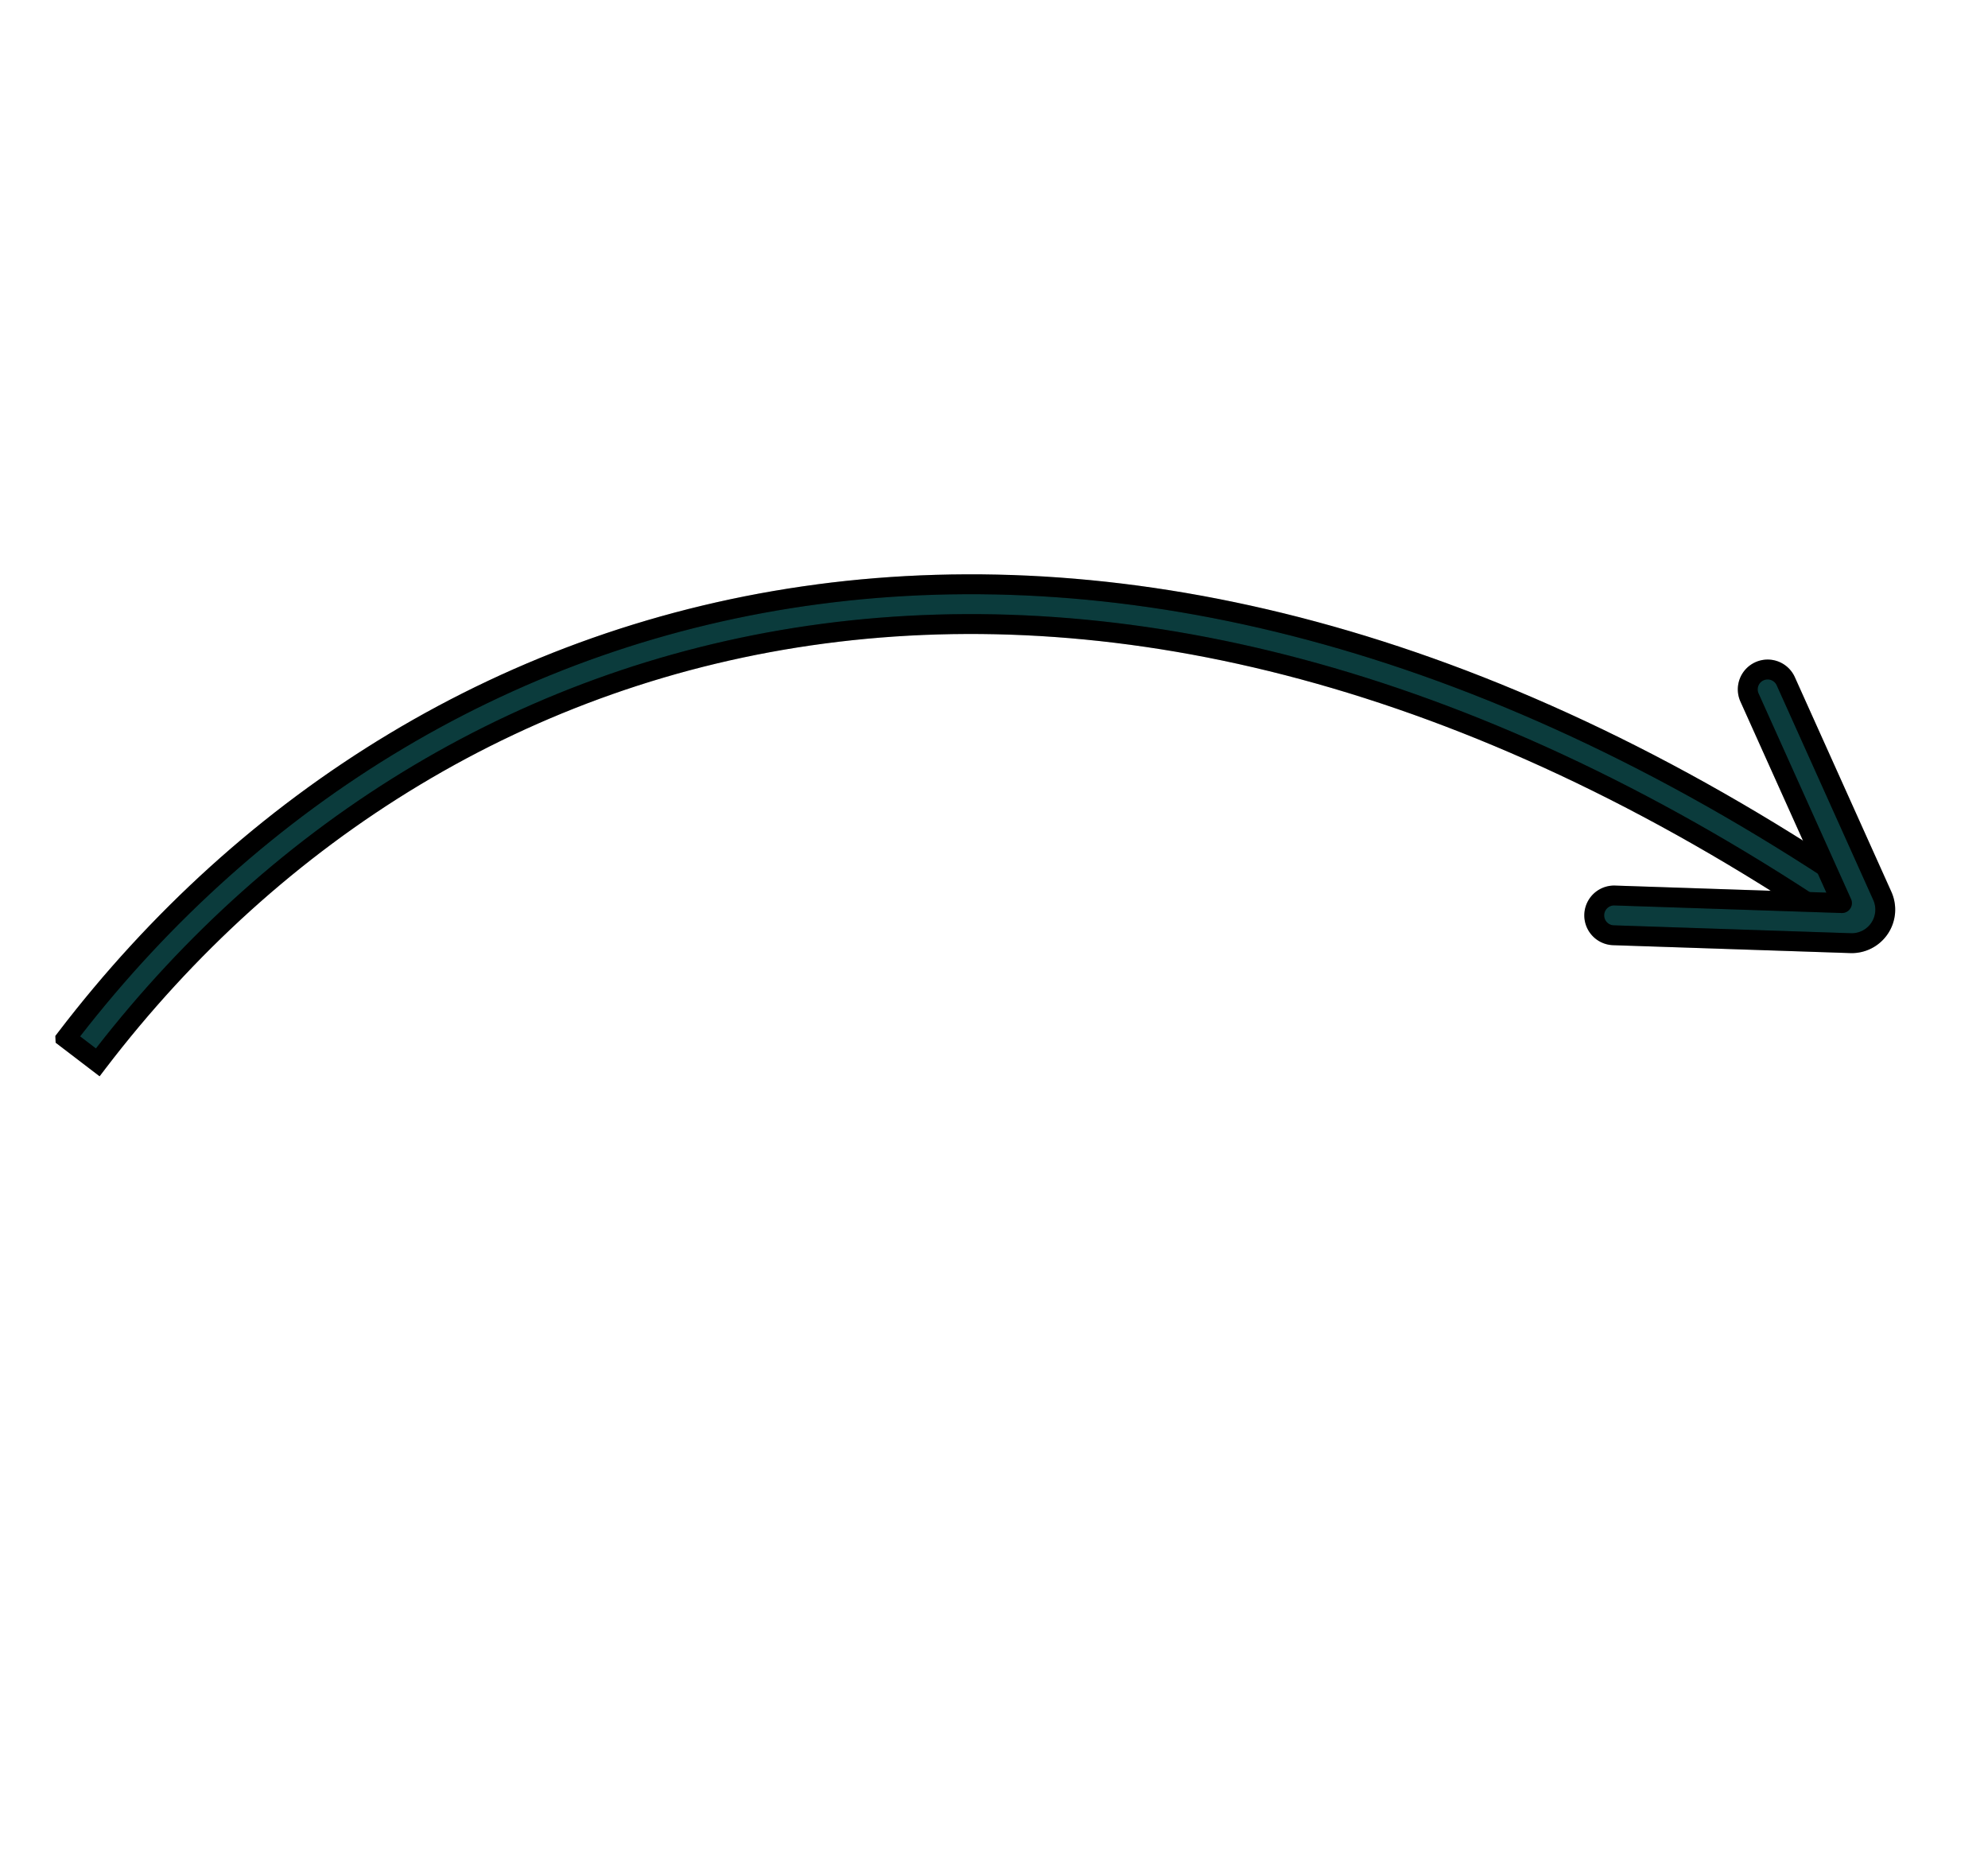 <svg width="100" height="93" fill="none" xmlns="http://www.w3.org/2000/svg"><g clip-path="url(#clip0)" clip-rule="evenodd"><path fill-rule="evenodd" d="M41.42 31.87c-14.99 1.985-27.628 9.948-36.504 21.564l-1.59-1.214c9.171-12.001 22.27-20.272 37.83-22.332 15.563-2.06 33.488 2.106 52.305 14.79l-1.118 1.66C73.85 33.87 56.408 29.887 41.419 31.87z" fill="#0B3B3C"/><path fill-rule="evenodd" d="M41.091 29.392c15.706-2.078 33.751 2.133 52.65 14.872l.414.28-1.677 2.487-.415-.28c-18.411-12.41-35.732-16.349-50.578-14.384-14.847 1.964-27.369 9.85-36.172 21.37l-.303.398-2.384-1.822.303-.397c9.244-12.097 22.458-20.445 38.162-22.523zm51.675 15.423C74.182 32.403 56.527 28.359 41.222 30.384 25.976 32.4 13.11 40.437 4.03 52.127l.795.607c8.934-11.497 21.568-19.379 36.53-21.359 15.02-1.987 32.433 1.967 50.853 14.269l.559-.83z" fill="#000"/><path fill-rule="evenodd" d="M41.091 29.392c15.706-2.078 33.751 2.133 52.65 14.872l.414.28-1.677 2.487-.415-.28c-18.411-12.41-35.732-16.349-50.578-14.384-14.847 1.964-27.369 9.85-36.172 21.37l-.303.398-2.384-1.822.303-.397c9.244-12.097 22.458-20.445 38.162-22.523zm51.675 15.423C74.182 32.403 56.527 28.359 41.222 30.384 25.976 32.4 13.11 40.437 4.03 52.127l.795.607c8.934-11.497 21.568-19.379 36.53-21.359 15.02-1.987 32.433 1.967 50.853 14.269l.559-.83z" fill="#000" fill-opacity=".2"/><path fill-rule="evenodd" d="M88.505 33.763a1 1 0 011.323.502l4.854 10.792.001.003a1.687 1.687 0 01-1.607 2.378l-11.916-.397a1 1 0 01.067-1.999l11.427.381-4.65-10.338a1 1 0 01.501-1.322z" fill="#0B3B3C"/><path d="M88.505 33.763a1 1 0 011.323.502l4.854 10.792.001.003a1.687 1.687 0 01-1.607 2.378l-11.916-.397a1 1 0 01.067-1.999l11.427.381-4.65-10.338a1 1 0 01.501-1.322z" stroke="#000" stroke-linecap="round" stroke-linejoin="round"/><path d="M88.505 33.763a1 1 0 011.323.502l4.854 10.792.001.003a1.687 1.687 0 01-1.607 2.378l-11.916-.397a1 1 0 01.067-1.999l11.427.381-4.65-10.338a1 1 0 01.501-1.322z" stroke="#000" stroke-opacity=".2" stroke-linecap="round" stroke-linejoin="round"/></g><defs><clipPath id="clip0"><path fill="#fff" transform="rotate(-2.485 99.596 -14.206)" d="M0 0h95.493v87.853H0z"/></clipPath></defs></svg>